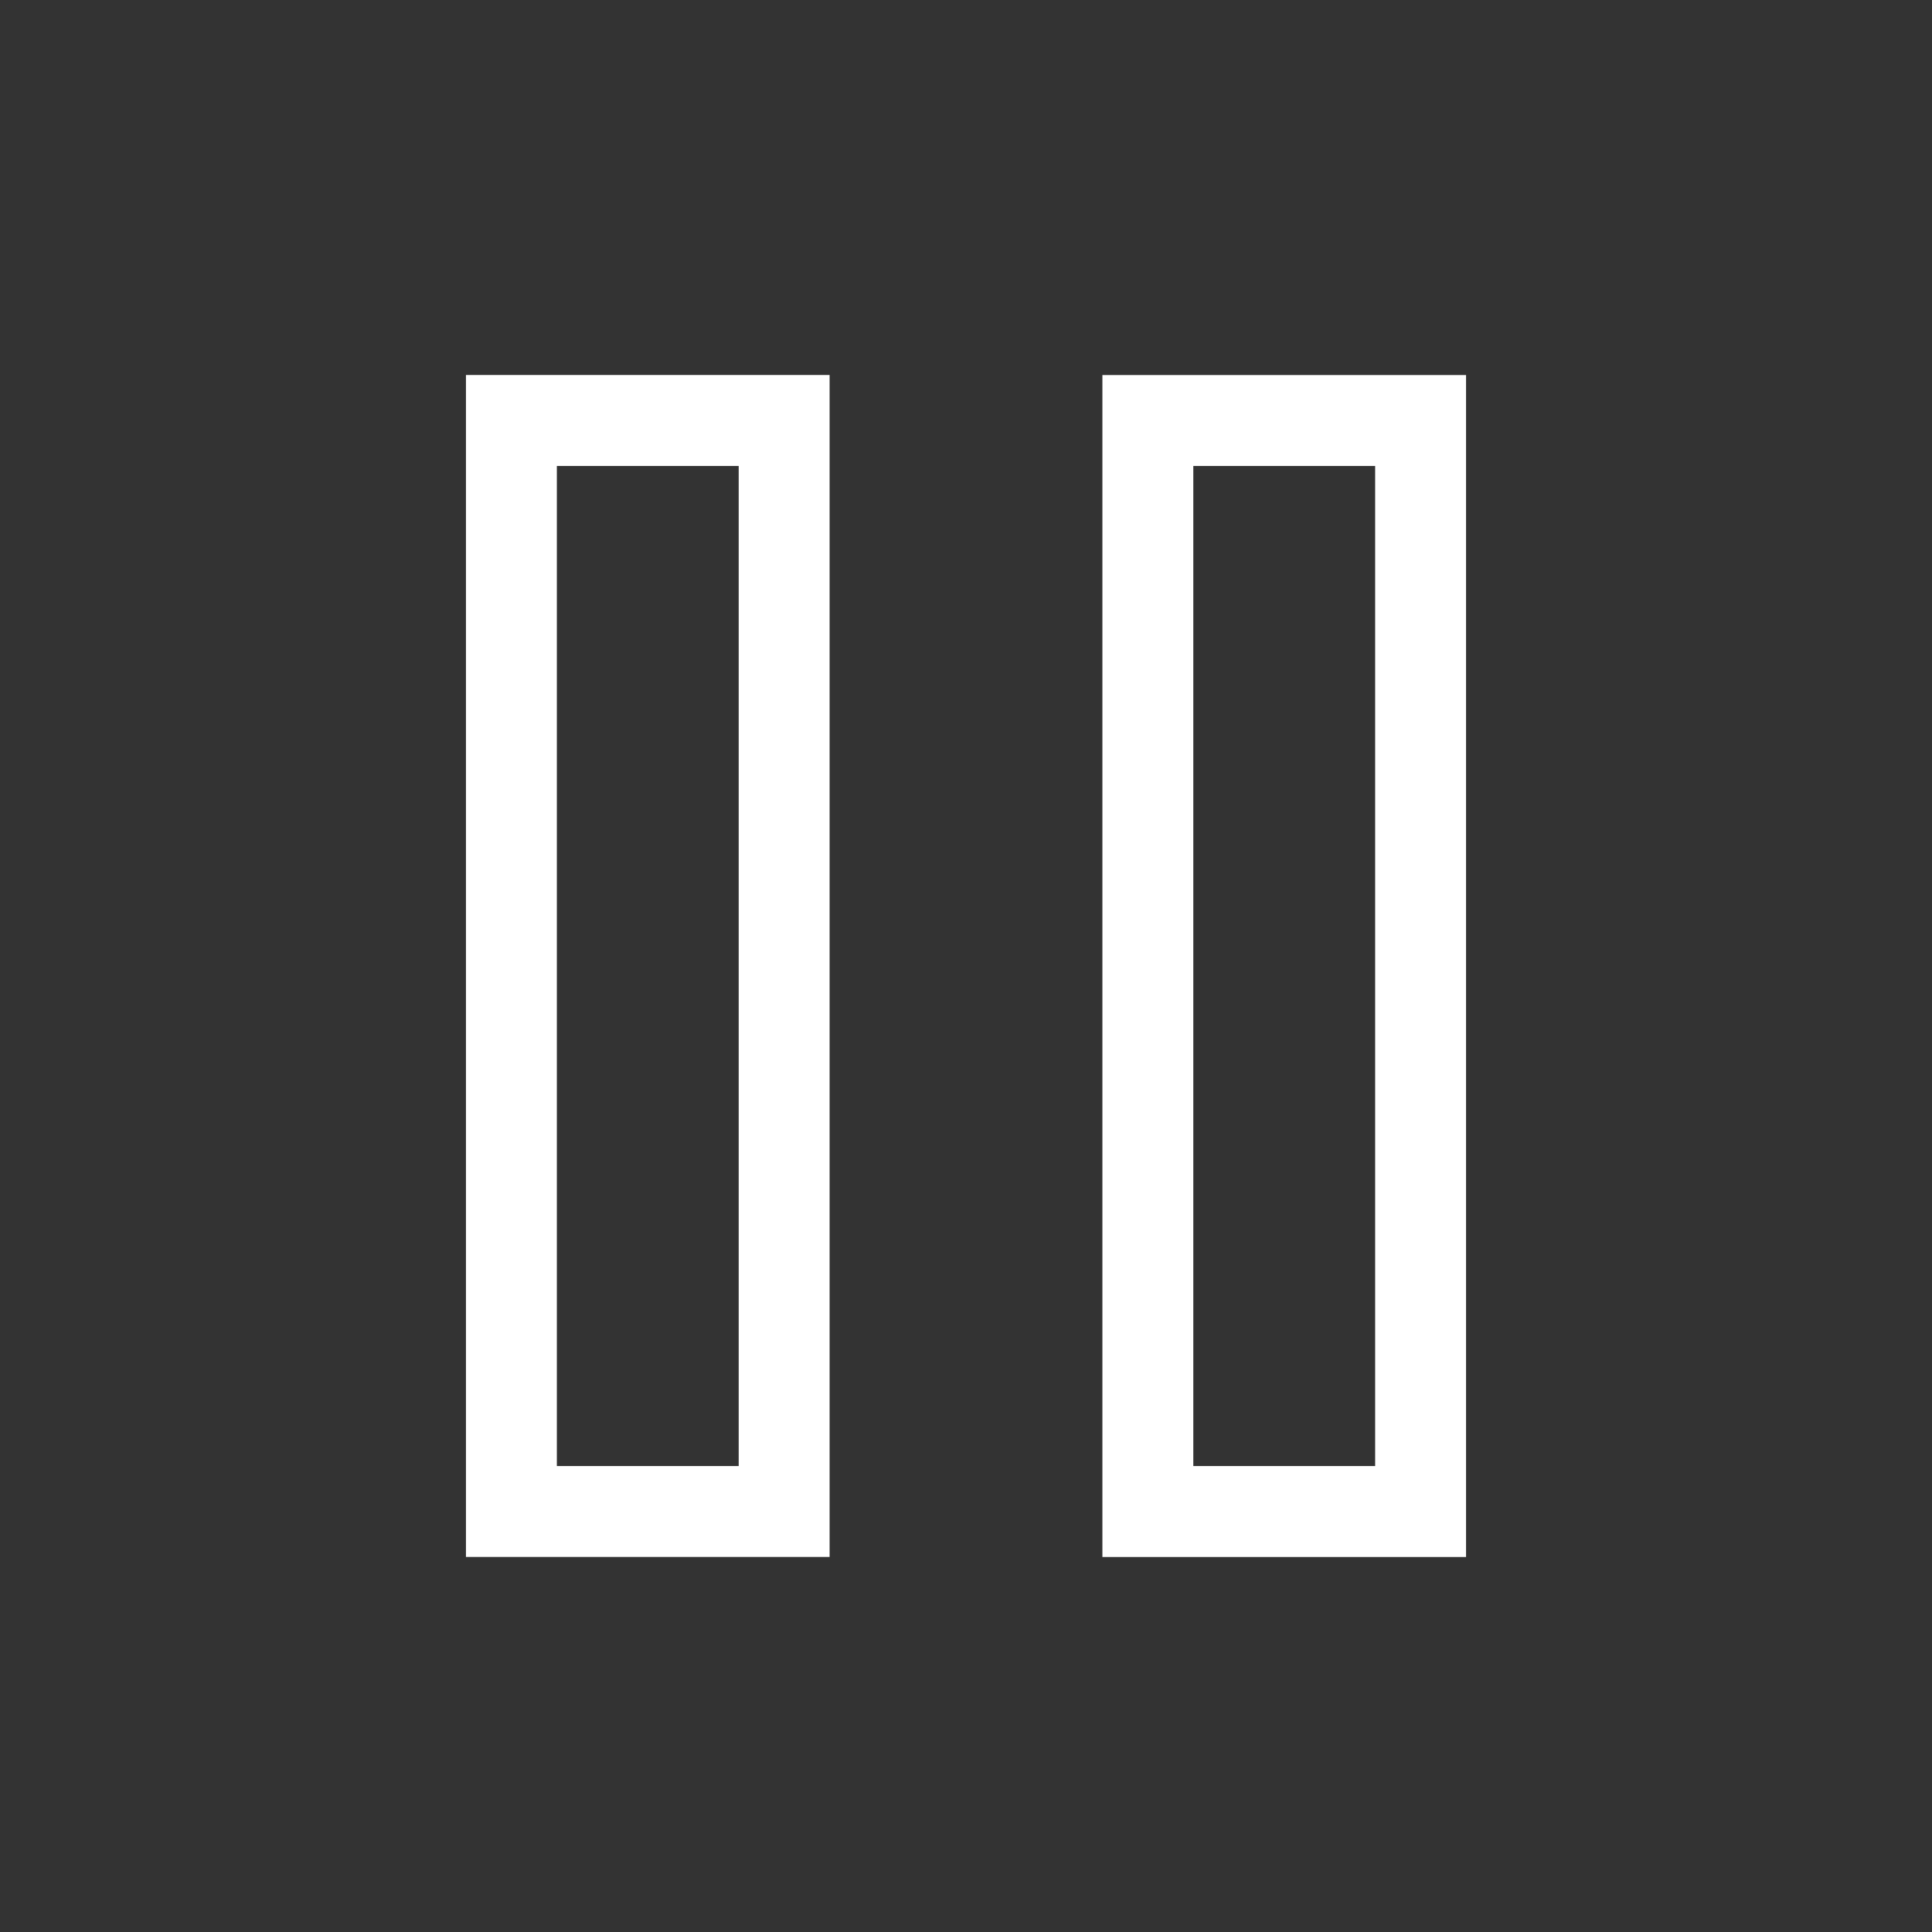<!-- Generated by IcoMoon.io -->
<svg version="1.1" xmlns="http://www.w3.org/2000/svg" width="40" height="40" viewBox="0 0 40 40">
<rect x="0" y="0" width="40" height="40" fill="#333333" stroke="none"/>
<title>th-control-pause</title>
<path fill="#fff" d="M9.647 32.235h7.529v-24.471h-7.529v24.471zM11.529 9.647h3.765v20.706h-3.765v-20.706zM22.824 7.765v24.471h7.529v-24.471h-7.529zM28.471 30.353h-3.765v-20.706h3.765v20.706z"></path>
</svg>
